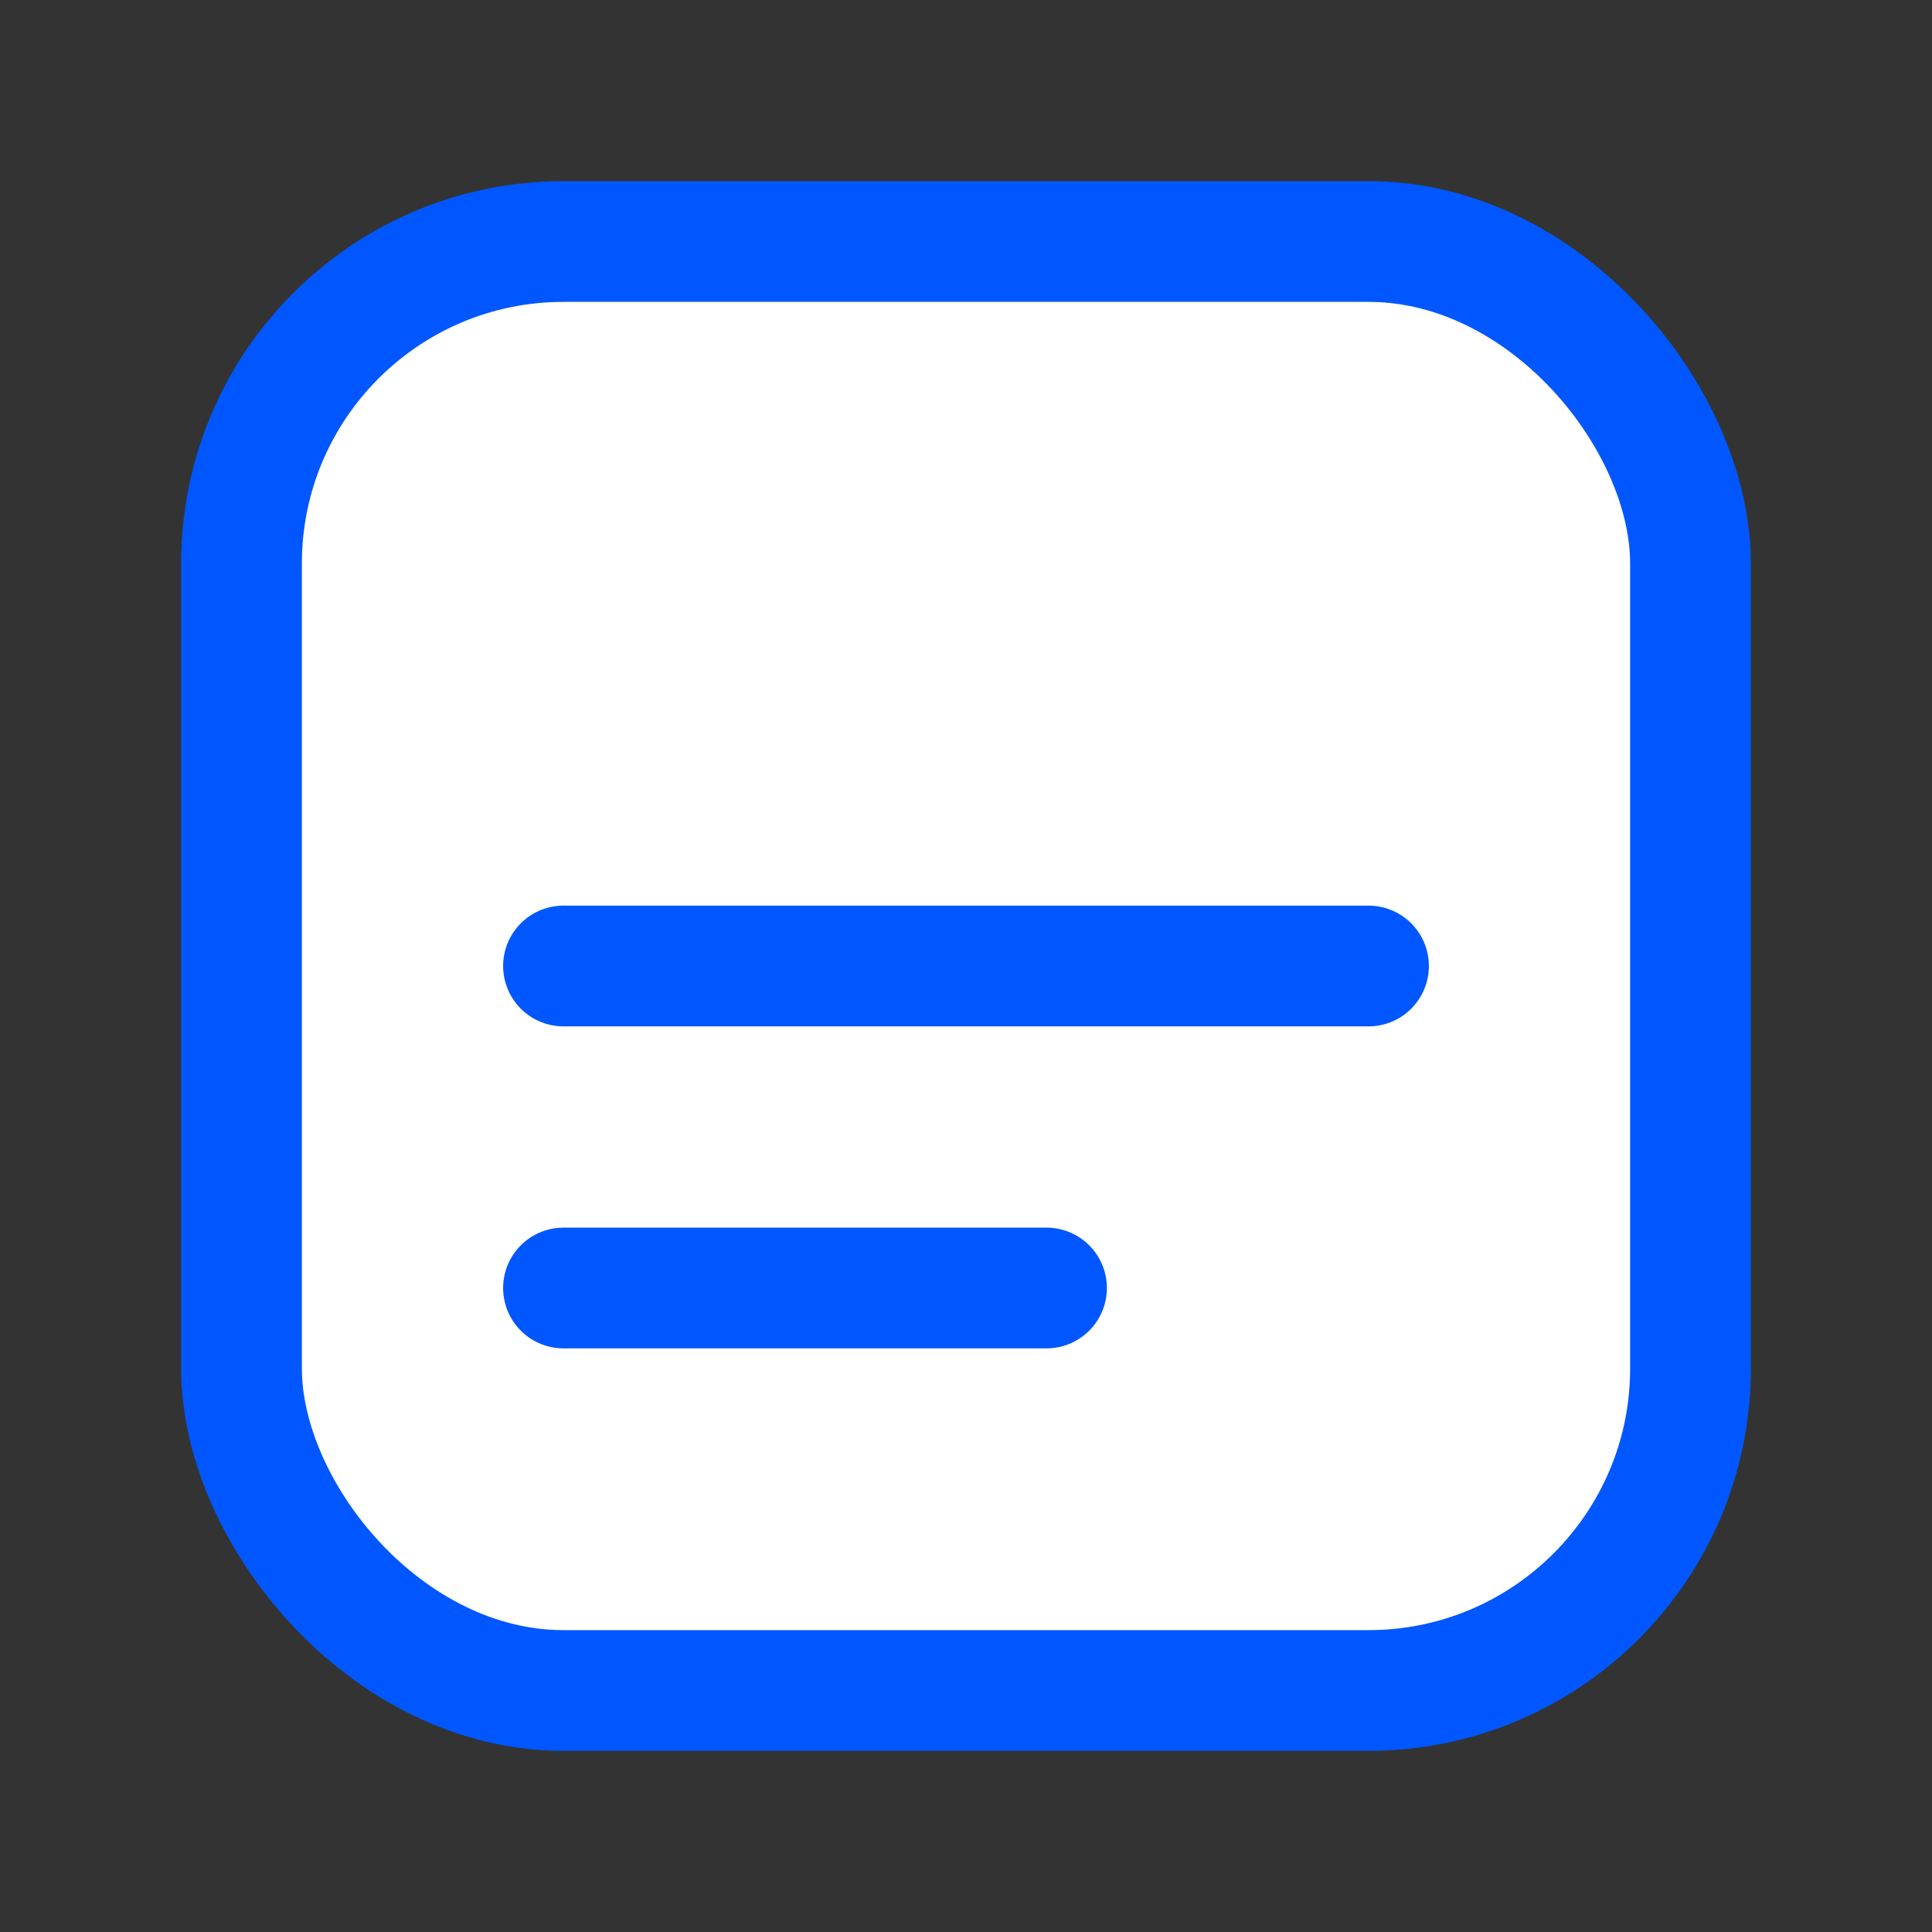 <svg xmlns="http://www.w3.org/2000/svg" width="64" height="64" viewBox="0 0 24 24" fill="none" stroke="#0057ff" stroke-width="1.5" stroke-linecap="round" stroke-linejoin="round"><rect x="0" y="0" width="24" height="24" fill="#333333" stroke="none"/><rect x="3" y="3" width="18" height="18" rx="4" ry="4" fill="#fff"/><path d="M7 12h10M7 16h6" stroke="#0057ff"/></svg>